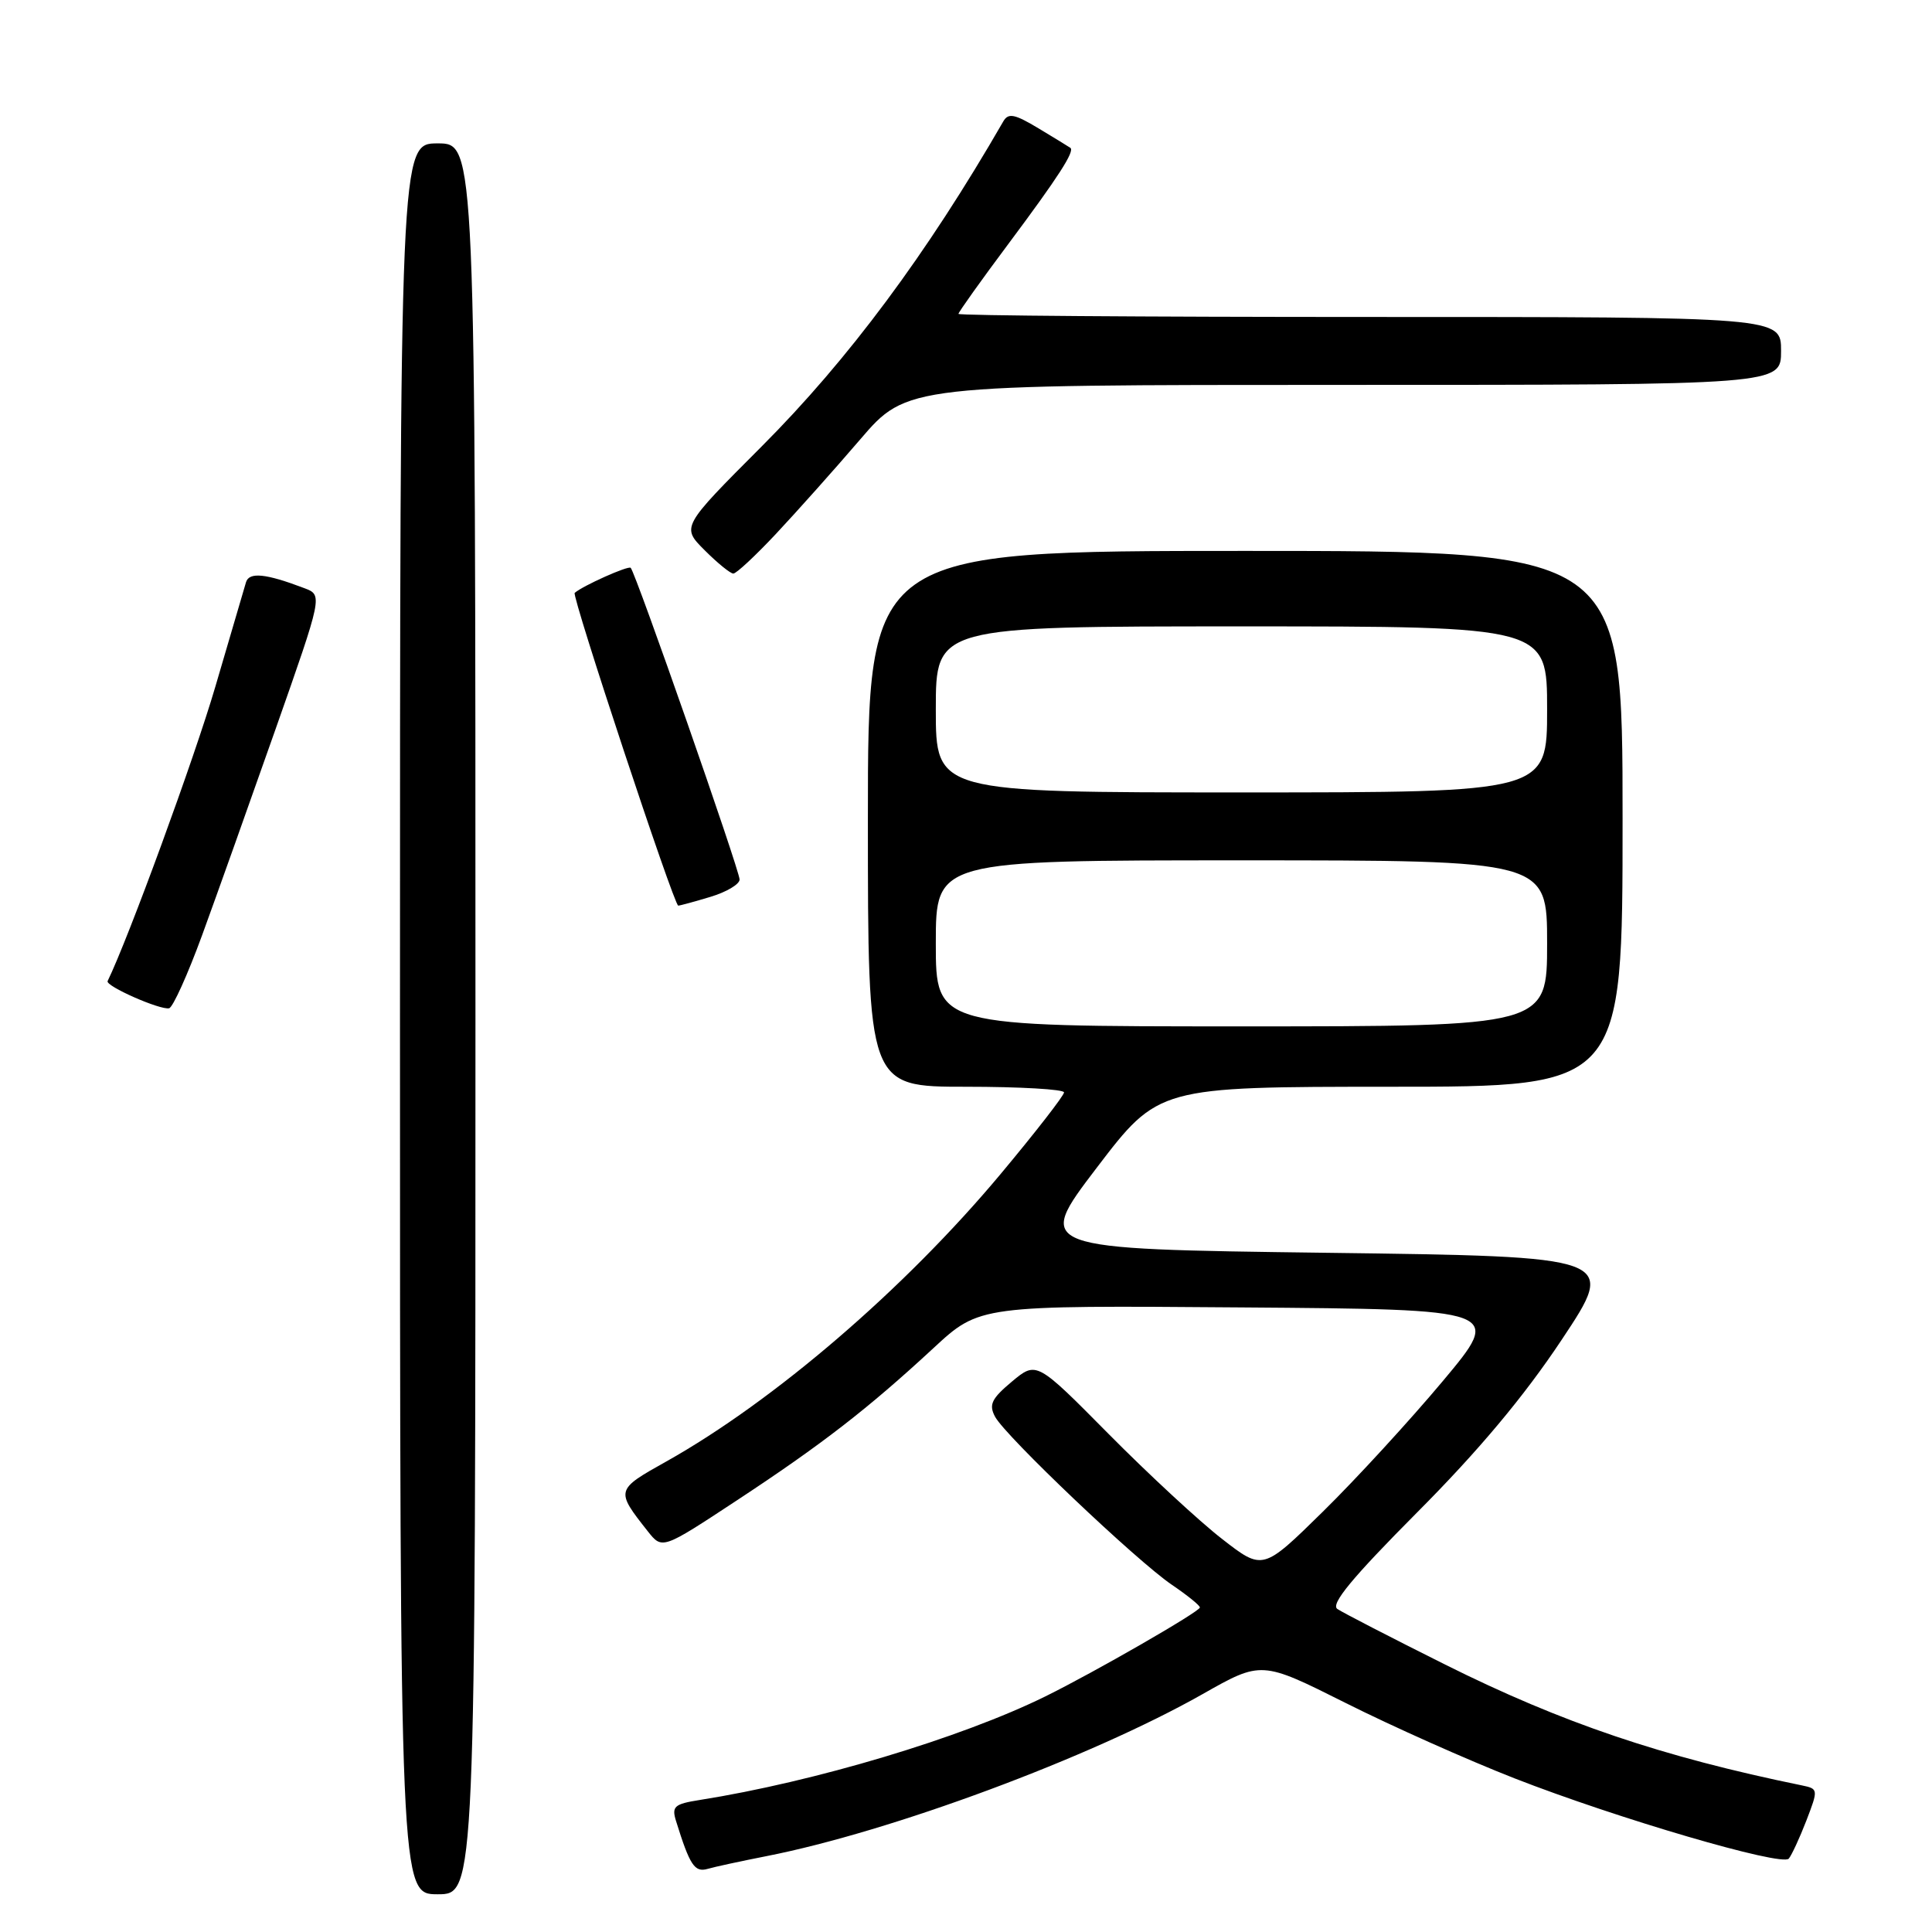 <?xml version="1.0" encoding="UTF-8" standalone="no"?>
<!DOCTYPE svg PUBLIC "-//W3C//DTD SVG 1.1//EN" "http://www.w3.org/Graphics/SVG/1.1/DTD/svg11.dtd" >
<svg xmlns="http://www.w3.org/2000/svg" xmlns:xlink="http://www.w3.org/1999/xlink" version="1.1" viewBox="0 0 256 256">
 <g >
 <path fill="currentColor"
d=" M 63.00 135.00 C 63.00 19.00 63.00 19.00 58.00 19.00 C 53.00 19.00 53.00 19.00 53.00 135.00 C 53.00 251.00 53.00 251.00 58.00 251.00 C 63.00 251.00 63.00 251.00 63.00 135.00 Z  M 101.50 245.96 C 118.03 242.72 144.47 232.90 159.33 224.49 C 167.15 220.06 167.15 220.06 178.30 225.65 C 184.43 228.73 194.50 233.22 200.66 235.63 C 214.30 240.96 236.09 247.34 237.02 246.28 C 237.39 245.85 238.44 243.59 239.34 241.27 C 240.95 237.08 240.94 237.03 238.74 236.57 C 220.22 232.78 206.95 228.28 191.50 220.57 C 184.35 217.00 177.92 213.68 177.21 213.20 C 176.27 212.57 179.13 209.10 187.77 200.41 C 195.90 192.25 201.94 185.04 206.95 177.50 C 214.26 166.50 214.26 166.50 175.69 166.00 C 137.12 165.50 137.12 165.50 145.31 154.75 C 153.50 144.01 153.50 144.01 184.25 144.00 C 215.00 144.00 215.00 144.00 215.00 108.50 C 215.00 73.00 215.00 73.00 165.00 73.00 C 115.00 73.00 115.00 73.00 115.00 108.50 C 115.00 144.00 115.00 144.00 128.00 144.00 C 135.15 144.00 141.00 144.34 140.99 144.75 C 140.99 145.16 137.21 150.03 132.59 155.56 C 119.90 170.75 102.57 185.65 88.26 193.67 C 81.56 197.42 81.54 197.46 85.84 202.91 C 87.75 205.32 87.75 205.32 97.62 198.82 C 108.91 191.39 114.99 186.68 123.68 178.64 C 129.80 172.97 129.80 172.97 164.46 173.24 C 199.13 173.50 199.13 173.50 191.18 183.00 C 186.81 188.22 179.66 196.01 175.28 200.31 C 167.33 208.12 167.33 208.12 161.92 203.91 C 158.94 201.60 152.19 195.35 146.92 190.03 C 137.34 180.35 137.34 180.35 134.08 183.07 C 131.38 185.33 131.00 186.12 131.85 187.72 C 133.24 190.32 150.65 206.86 155.29 210.00 C 157.32 211.38 158.99 212.72 158.99 213.00 C 158.99 213.54 145.02 221.58 138.50 224.79 C 127.30 230.30 107.98 236.09 92.70 238.51 C 89.34 239.04 88.98 239.37 89.58 241.30 C 91.41 247.18 92.04 248.12 93.75 247.64 C 94.71 247.36 98.20 246.61 101.50 245.96 Z  M 26.77 123.95 C 28.67 118.75 33.04 106.48 36.49 96.68 C 42.76 78.86 42.76 78.86 40.34 77.94 C 35.22 75.99 33.02 75.77 32.60 77.14 C 32.37 77.89 30.54 84.12 28.53 91.00 C 25.77 100.43 17.02 124.33 14.26 130.00 C 13.94 130.65 21.22 133.86 22.41 133.60 C 22.91 133.48 24.87 129.14 26.77 123.95 Z  M 94.13 118.84 C 96.26 118.20 98.00 117.17 98.00 116.54 C 98.00 115.33 84.23 75.89 83.57 75.24 C 83.25 74.92 77.25 77.60 76.15 78.56 C 75.72 78.93 89.31 120.00 89.87 120.00 C 90.09 120.00 92.01 119.48 94.13 118.84 Z  M 102.81 70.75 C 105.52 67.86 110.54 62.24 113.96 58.25 C 120.18 51.00 120.18 51.00 178.09 51.00 C 236.00 51.00 236.00 51.00 236.00 46.50 C 236.00 42.00 236.00 42.00 181.50 42.00 C 151.52 42.00 127.00 41.82 127.00 41.59 C 127.00 41.37 129.97 37.20 133.60 32.34 C 140.25 23.43 142.44 20.03 141.83 19.59 C 141.65 19.46 139.76 18.30 137.63 17.02 C 134.44 15.10 133.61 14.93 132.94 16.09 C 122.82 33.64 112.42 47.64 100.92 59.16 C 90.28 69.82 90.28 69.82 93.37 72.91 C 95.07 74.61 96.78 76.00 97.17 76.00 C 97.57 76.00 100.10 73.64 102.81 70.75 Z  M 124.00 125.00 C 124.00 114.00 124.00 114.00 164.50 114.00 C 205.00 114.00 205.00 114.00 205.00 125.00 C 205.00 136.00 205.00 136.00 164.50 136.00 C 124.00 136.00 124.00 136.00 124.00 125.00 Z  M 124.00 94.00 C 124.00 83.00 124.00 83.00 164.50 83.00 C 205.00 83.00 205.00 83.00 205.00 94.00 C 205.00 105.00 205.00 105.00 164.50 105.00 C 124.00 105.00 124.00 105.00 124.00 94.00 Z "/>
</g>
</svg>